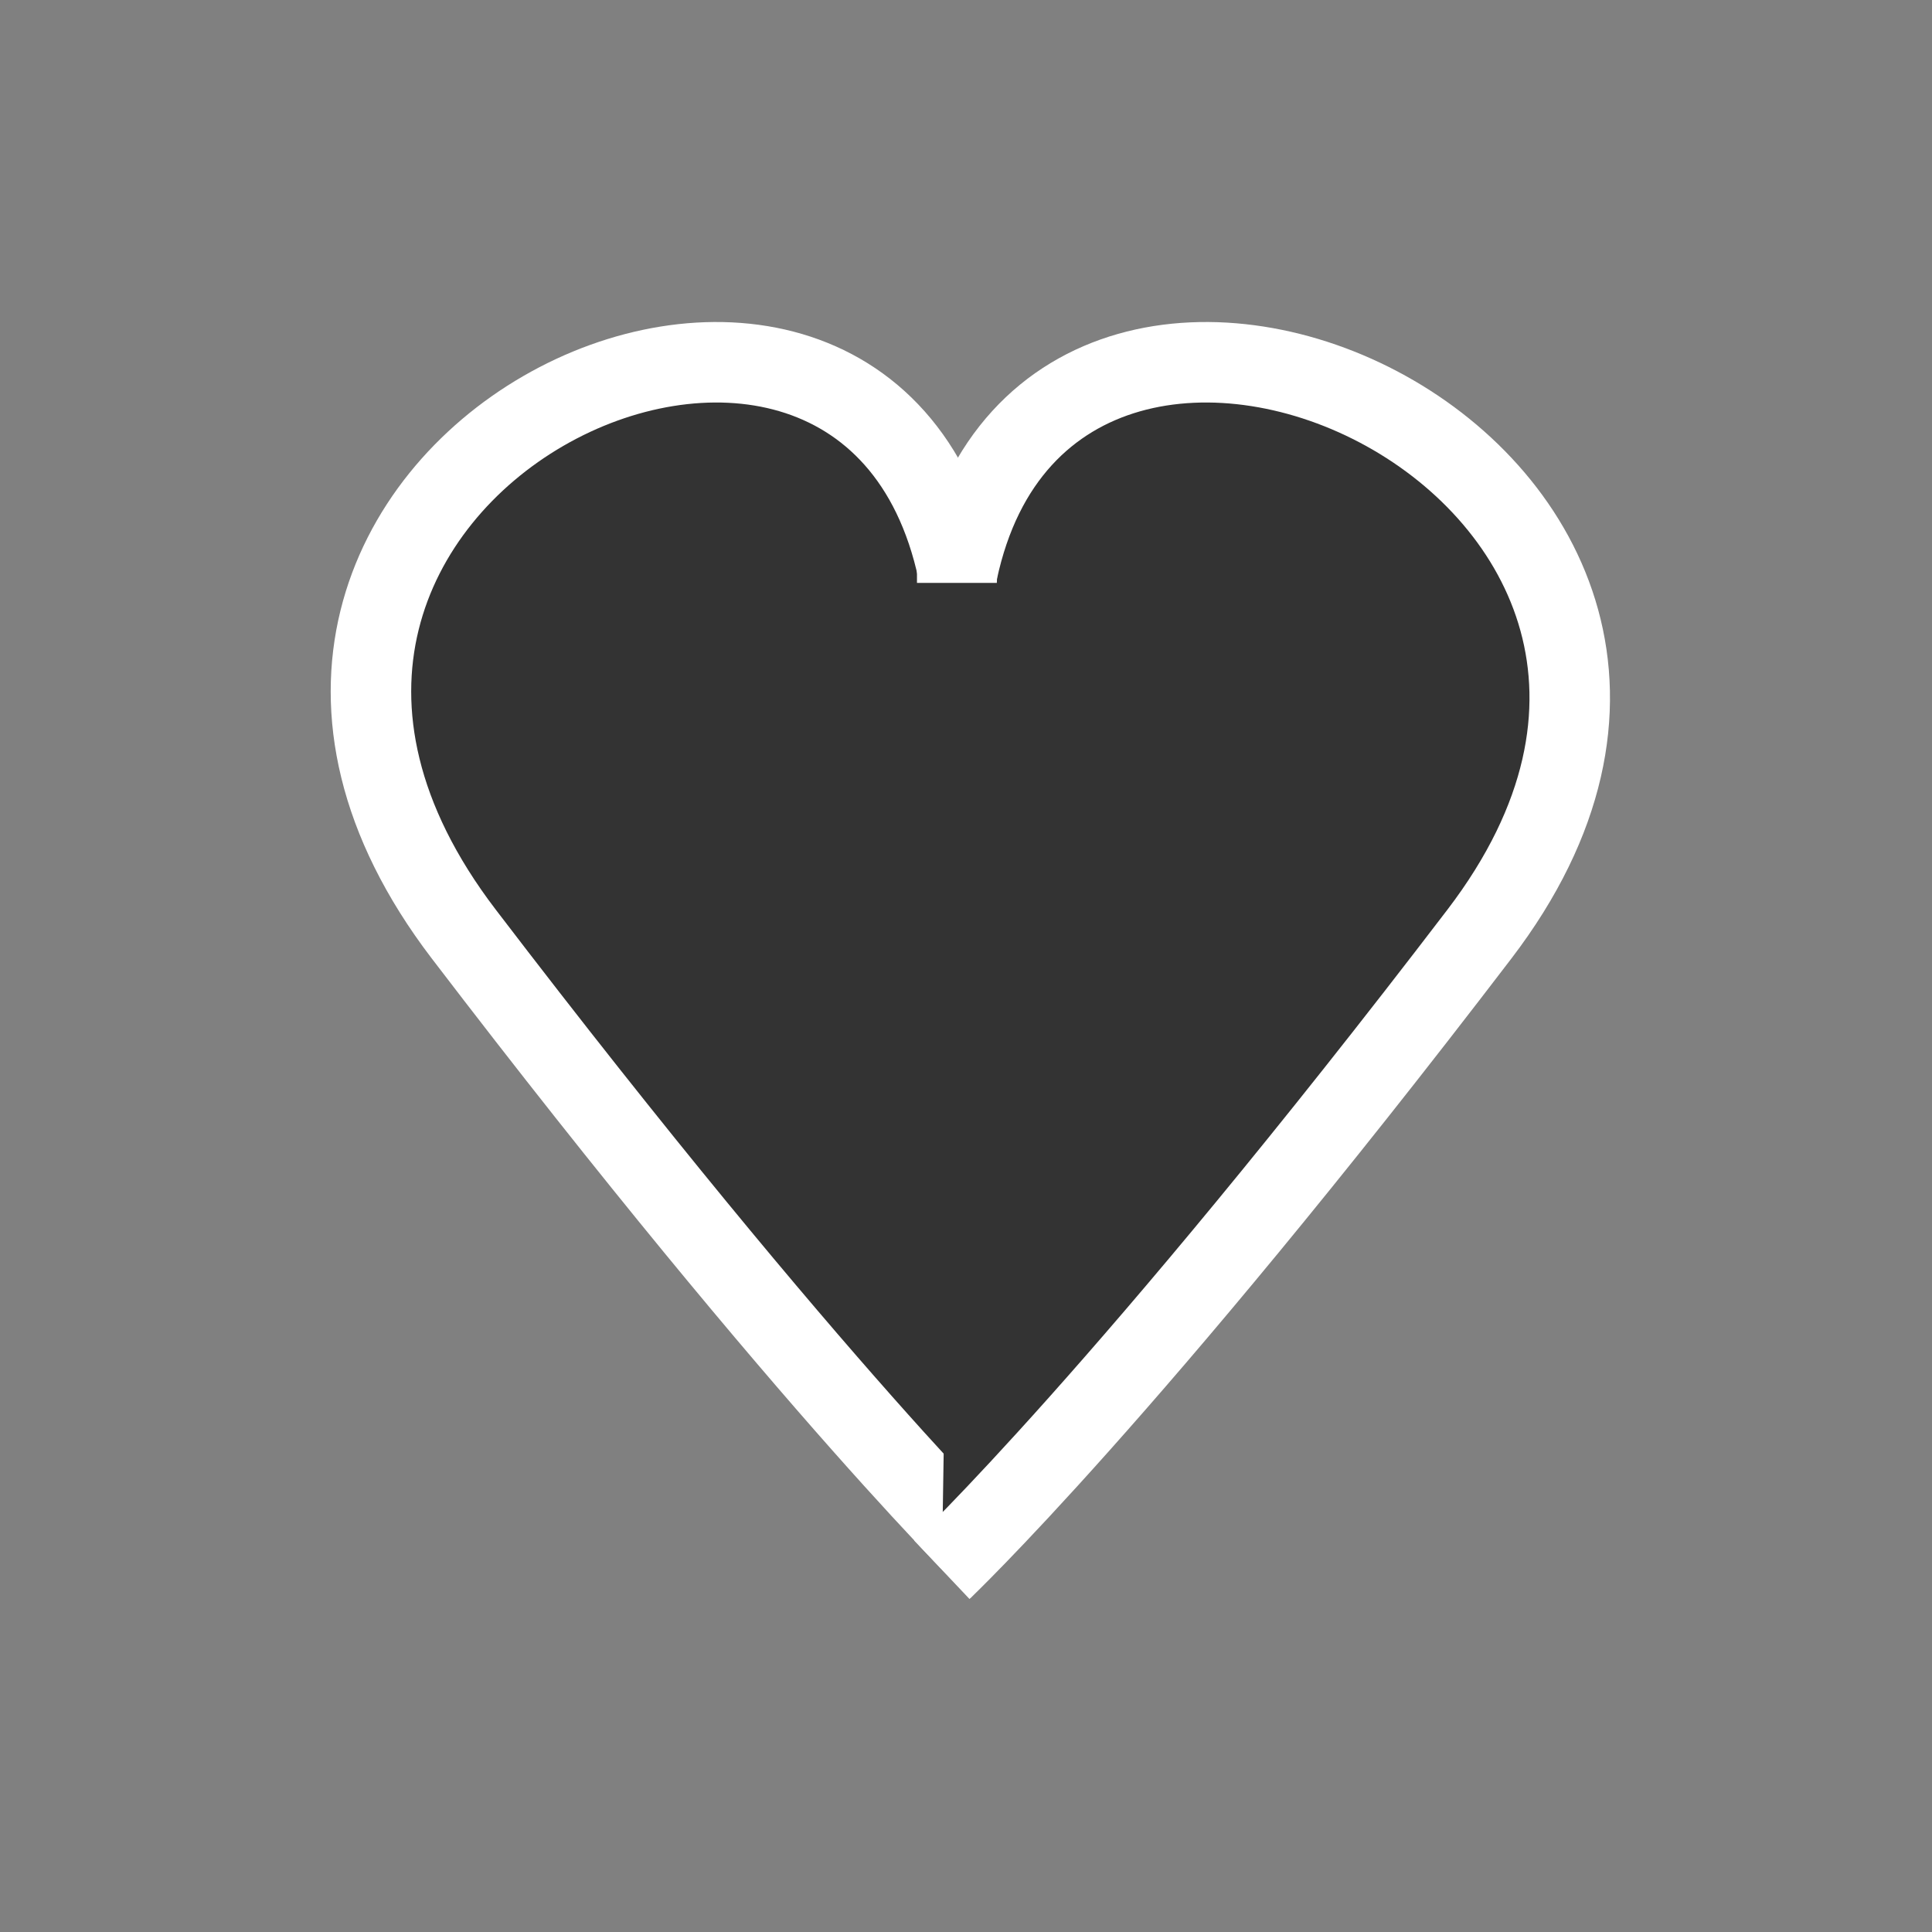 <svg width="24" height="24" viewBox="0 0 24 24" fill="#333333" xmlns="http://www.w3.org/2000/svg">
<rect x="0" y="0" width="24" height="24" fill="#808080" stroke="none"/>
<path d="M11.9 7.095C10.7 1.479 1.409 5.904 5.76 11.602C10.112 17.3 12.4 19.491 12.4 19.491" stroke="white"/>
<path d="M11.894 7.095C13.094 1.479 22.73 5.904 18.379 11.602C14.027 17.3 11.7 19.5 11.7 19.5" stroke="white"/>
<path d="M11.391 6.708L12.404 6.708L12.383 7.241H11.391V6.708Z" fill="white"/>
</svg>
